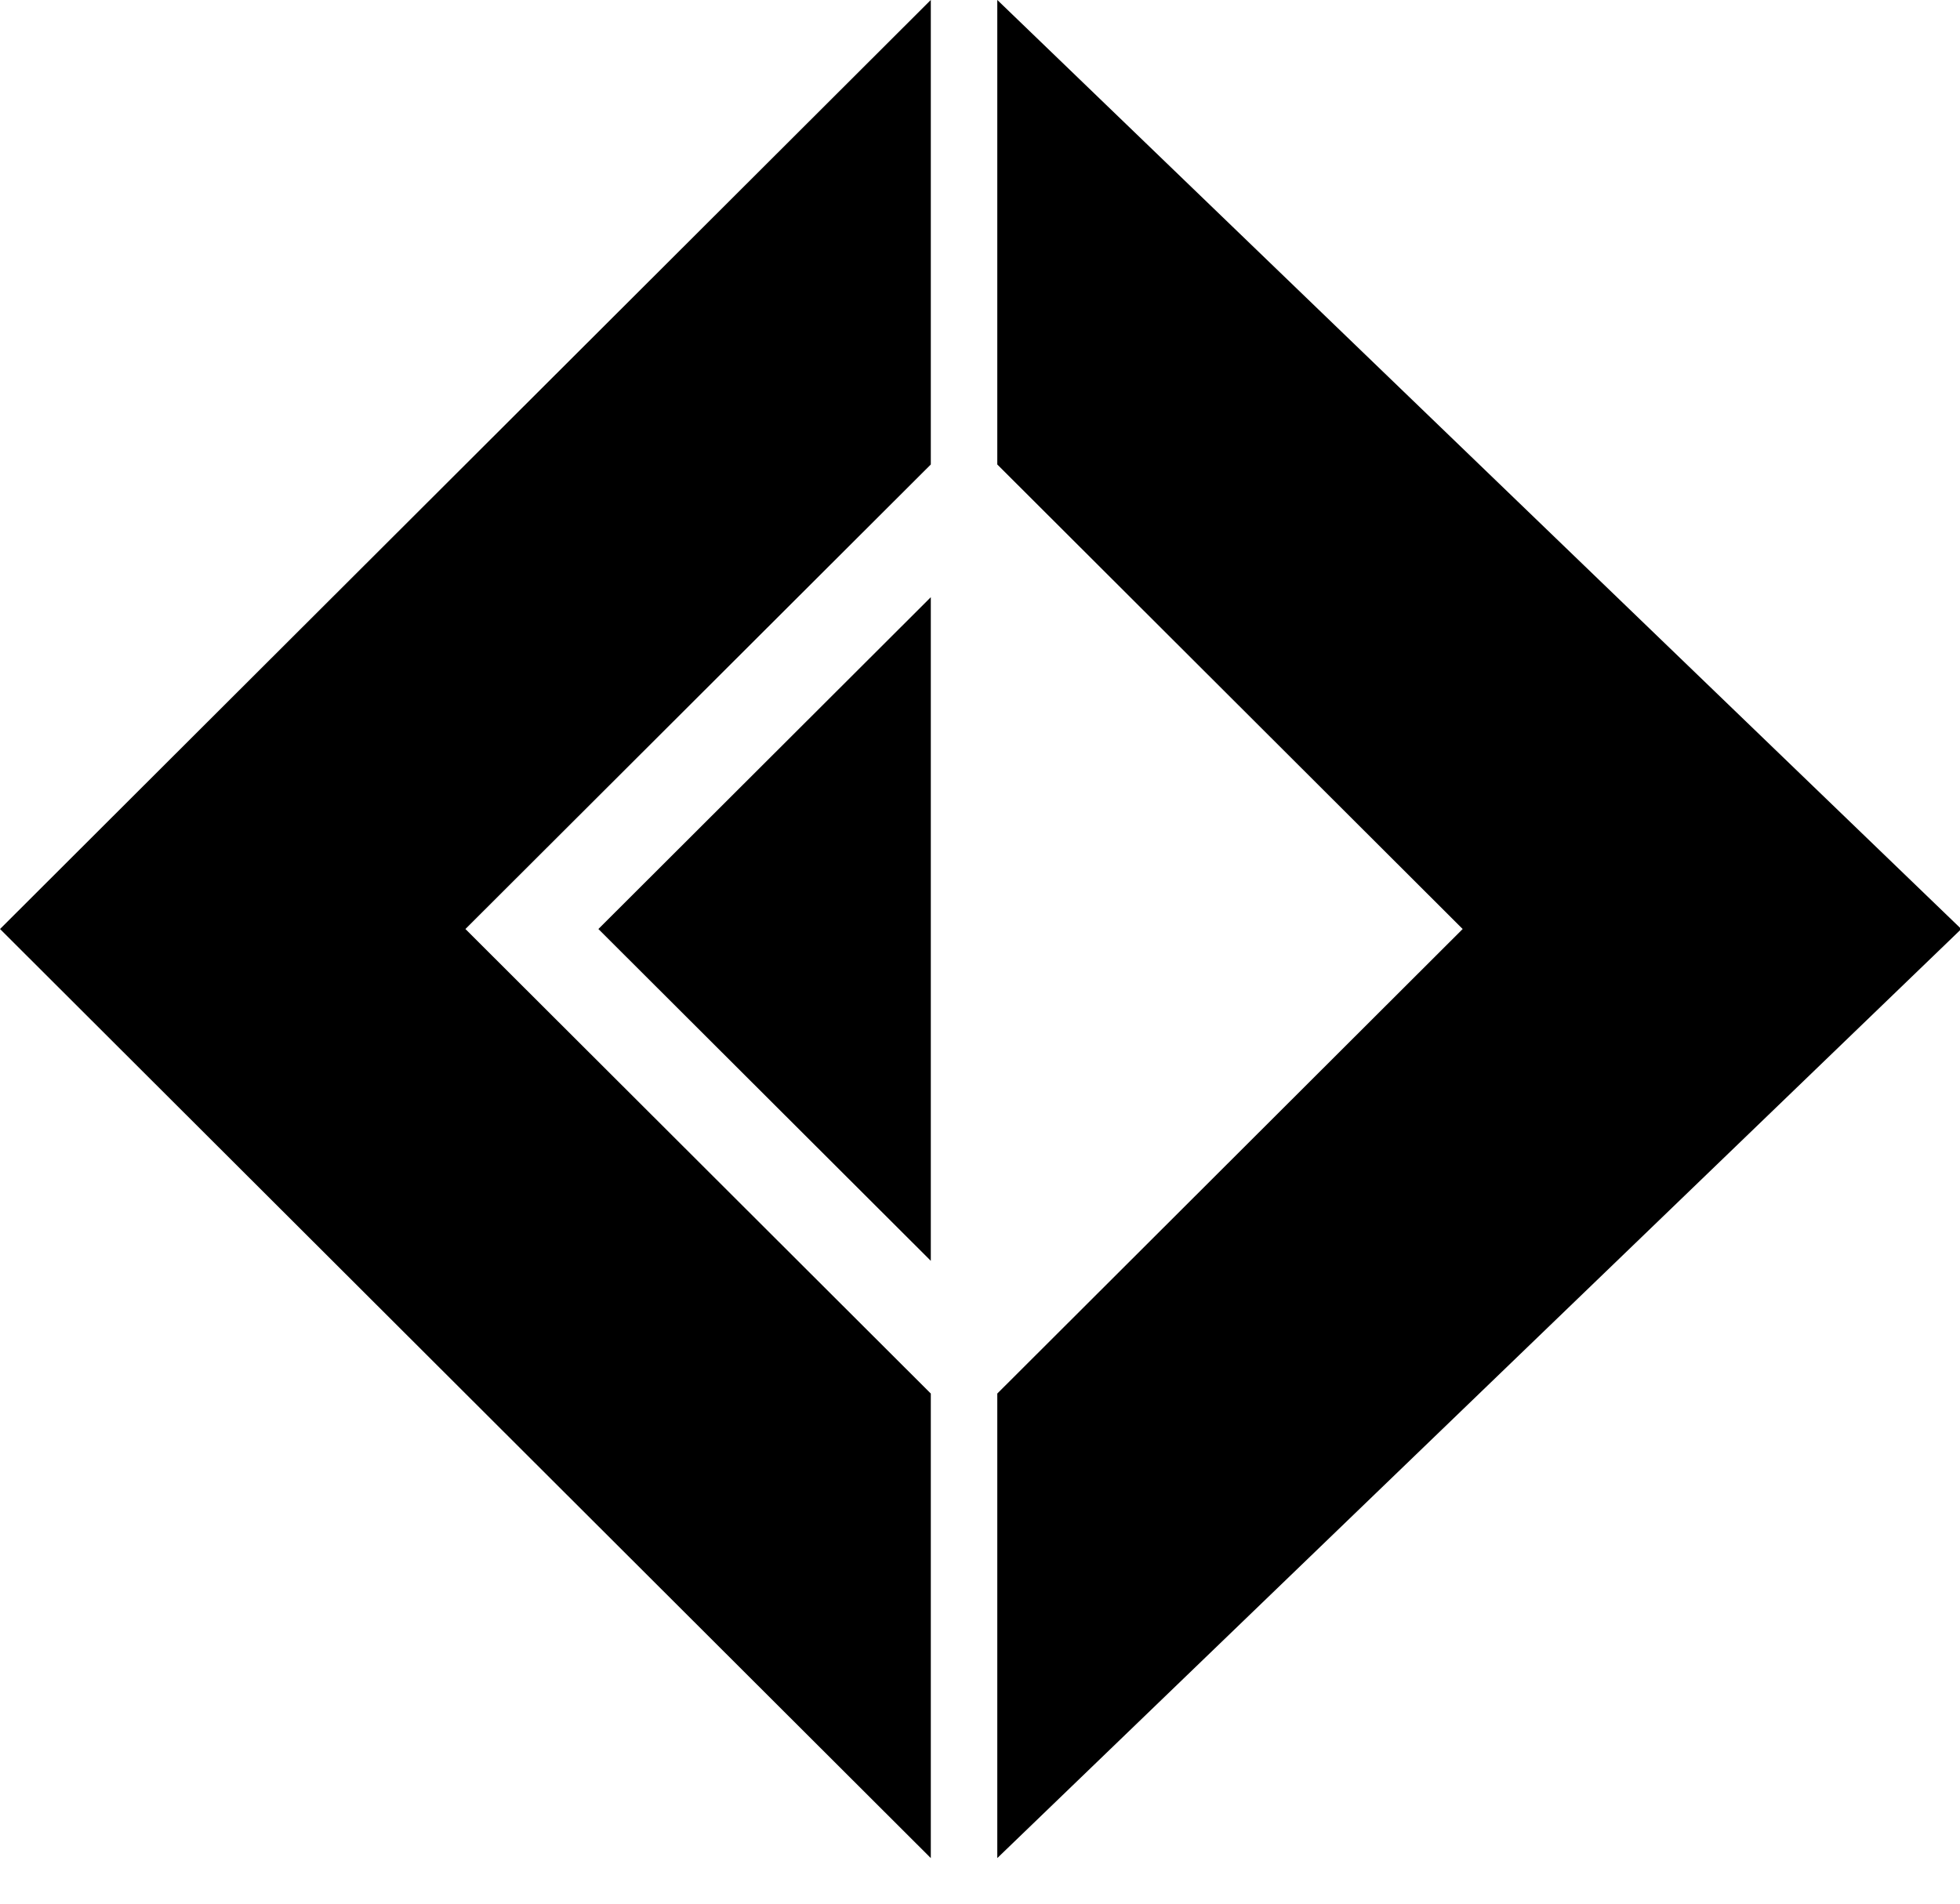 <?xml version="1.0" encoding="UTF-8" standalone="no"?>
<!DOCTYPE svg PUBLIC "-//W3C//DTD SVG 1.1//EN" "http://www.w3.org/Graphics/SVG/1.1/DTD/svg11.dtd">
<svg width="100%" height="100%" viewBox="0 0 35 34" version="1.1" xmlns="http://www.w3.org/2000/svg" xmlns:xlink="http://www.w3.org/1999/xlink" xml:space="preserve" xmlns:serif="http://www.serif.com/" style="fill-rule:evenodd;clip-rule:evenodd;stroke-linejoin:round;stroke-miterlimit:2;">
    <g transform="matrix(0.7,0,0,0.83,-27.3,-36.52)">
        <g transform="matrix(0.424,0,0,0.357,36.881,41.5)">
            <path d="M5,63L61,7L61,35L33,63L61,91L61,119L5,63Z" style="fill-rule:nonzero;"/>
        </g>
        <g transform="matrix(0.424,0,0,0.357,36.881,41.5)">
            <path d="M41,63L61,43L61,83L41,63Z" style="fill-rule:nonzero;"/>
        </g>
        <g transform="matrix(0.424,0,0,0.357,36.881,41.5)">
            <path d="M123,63L65,7L65,35L93,63L65,91L65,119L123,63Z" style="fill-rule:nonzero;"/>
        </g>
    </g>
</svg>
